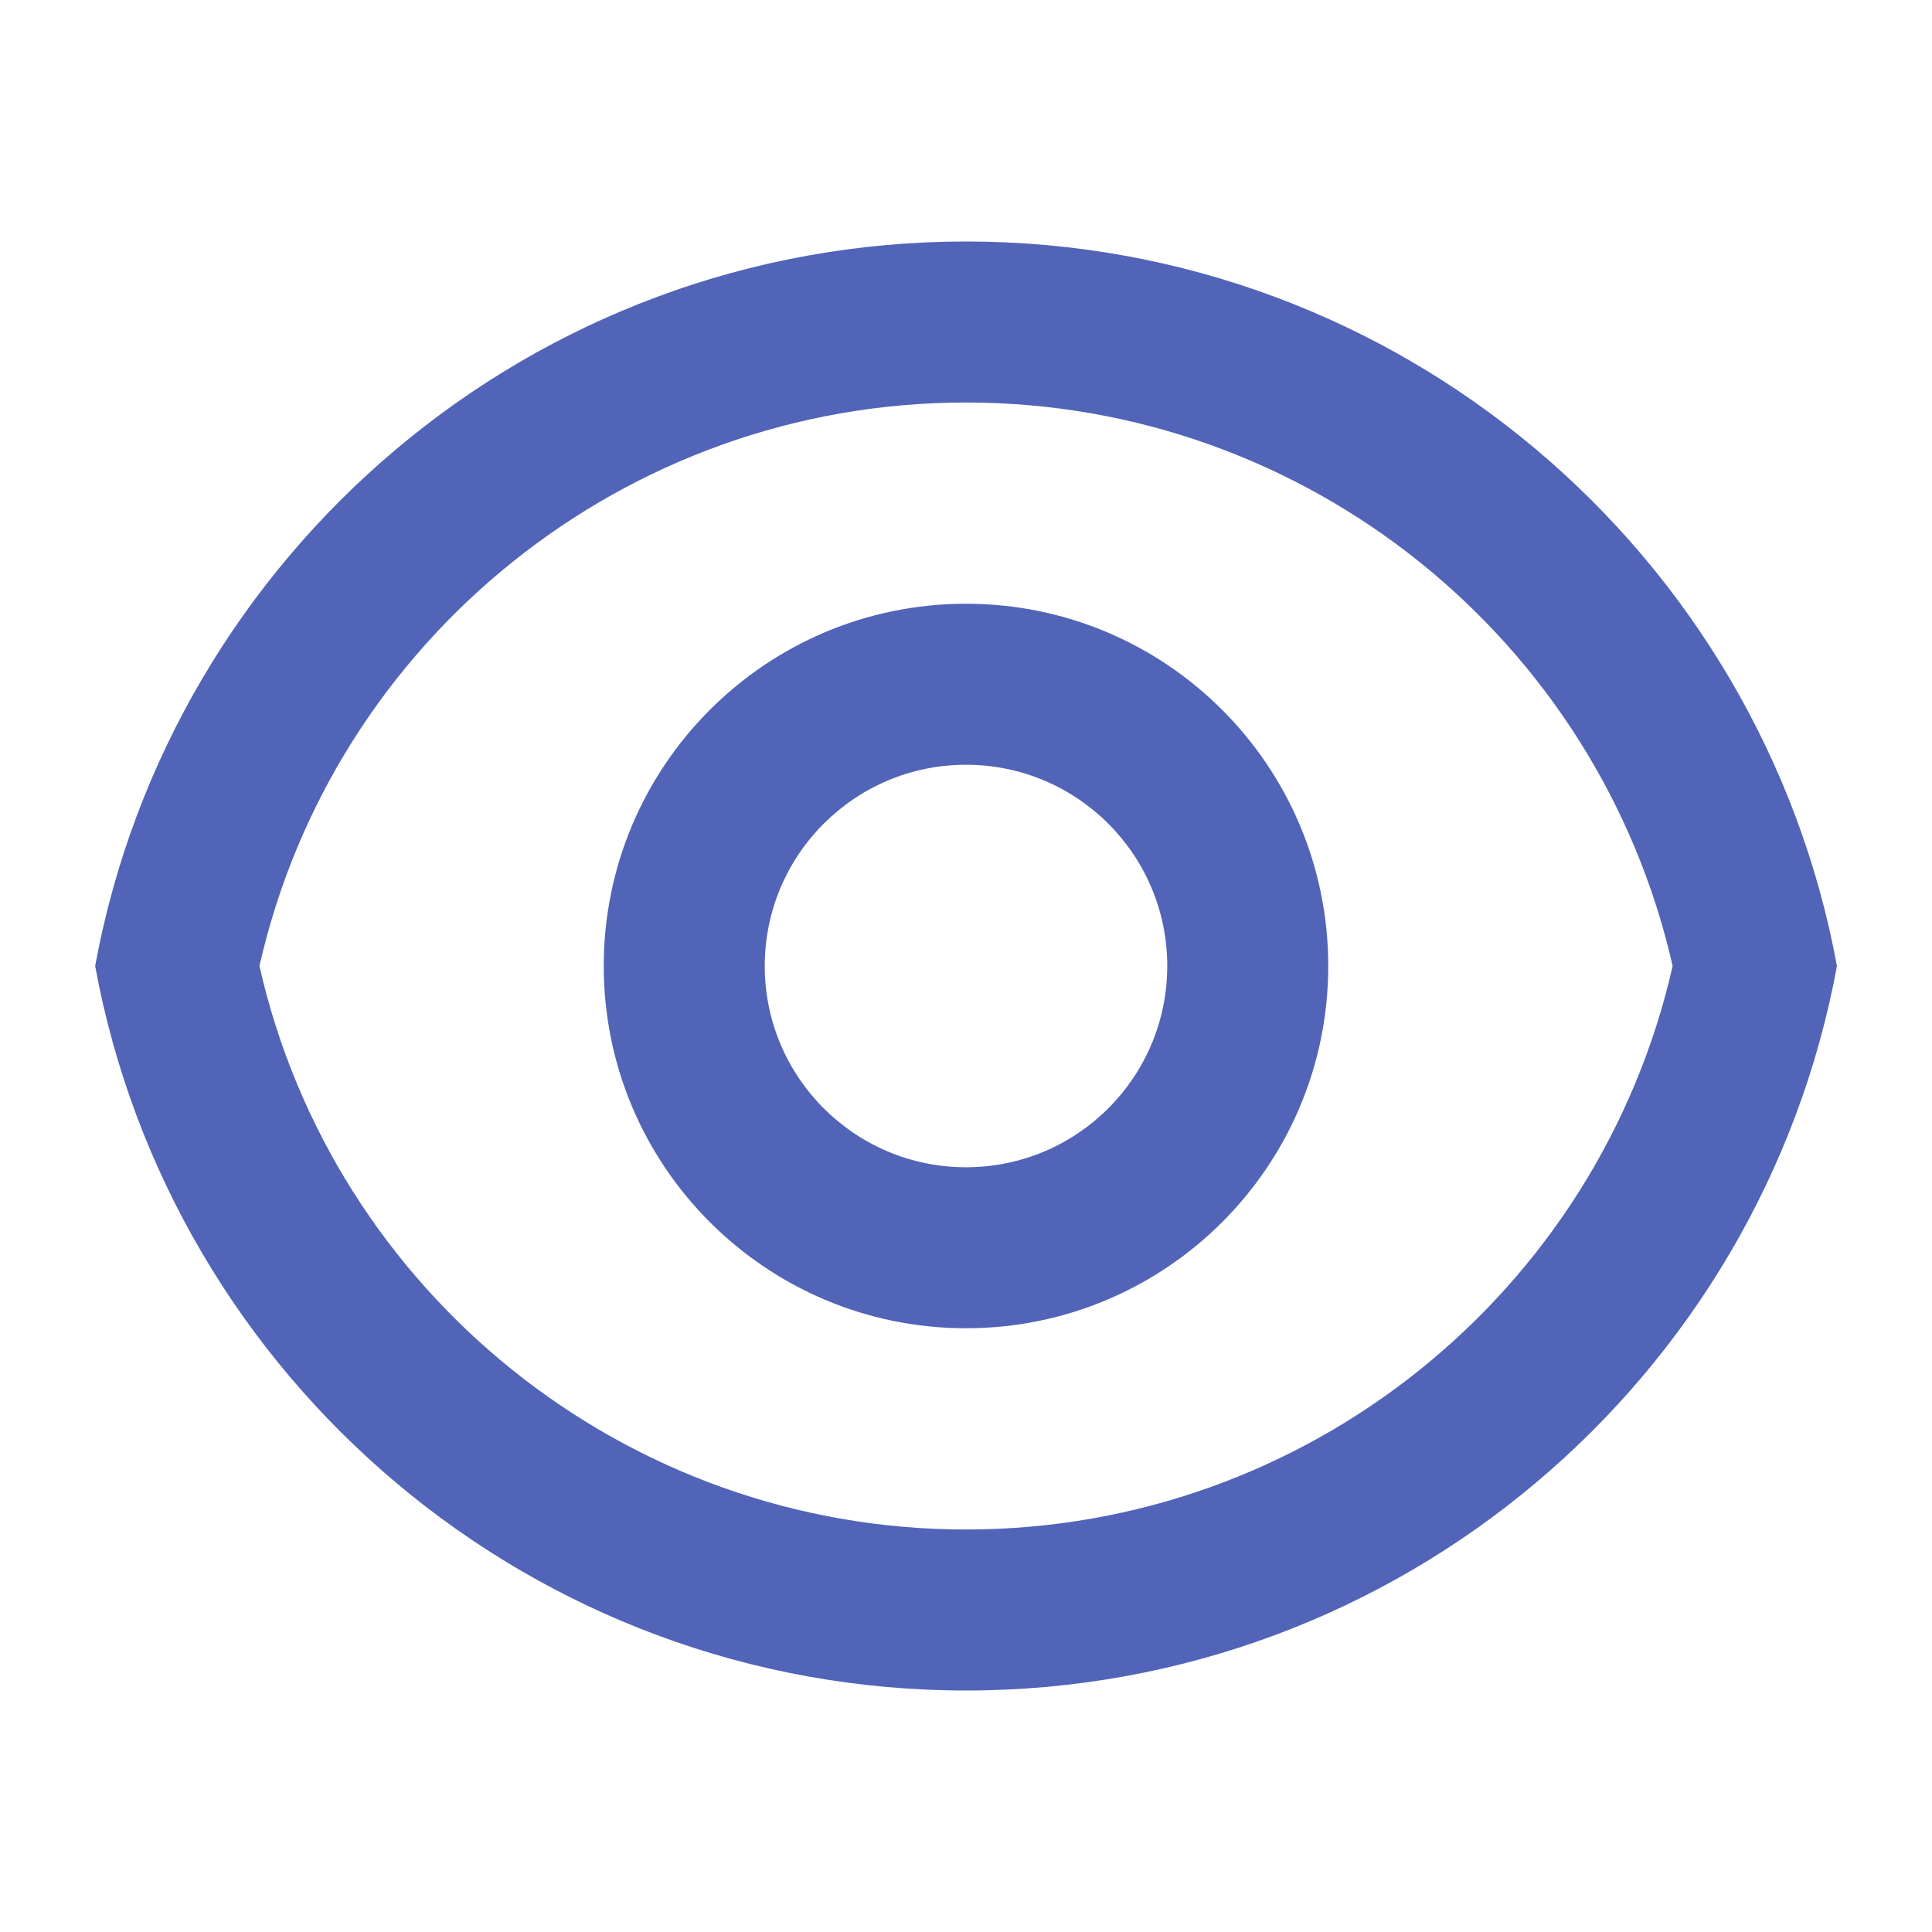 <svg xmlns="http://www.w3.org/2000/svg" viewBox="0 0 24 24" width="24" height="24" fill="#5164B8"><path d="M12 3C17.392 3 21.878 6.88 22.819 12C21.878 17.12 17.392 21 12 21C6.608 21 2.122 17.12 1.182 12C2.122 6.88 6.608 3 12 3ZM12 19C16.236 19 19.86 16.052 20.778 12C19.86 7.948 16.236 5 12 5C7.765 5 4.14 7.948 3.223 12C4.14 16.052 7.765 19 12 19ZM12 16.5C9.515 16.5 7.5 14.485 7.5 12C7.5 9.515 9.515 7.5 12 7.5C14.486 7.5 16.5 9.515 16.5 12C16.5 14.485 14.486 16.5 12 16.5ZM12 14.5C13.381 14.5 14.5 13.381 14.5 12C14.5 10.619 13.381 9.5 12 9.5C10.62 9.5 9.5 10.619 9.5 12C9.5 13.381 10.62 14.5 12 14.5Z"></path></svg>